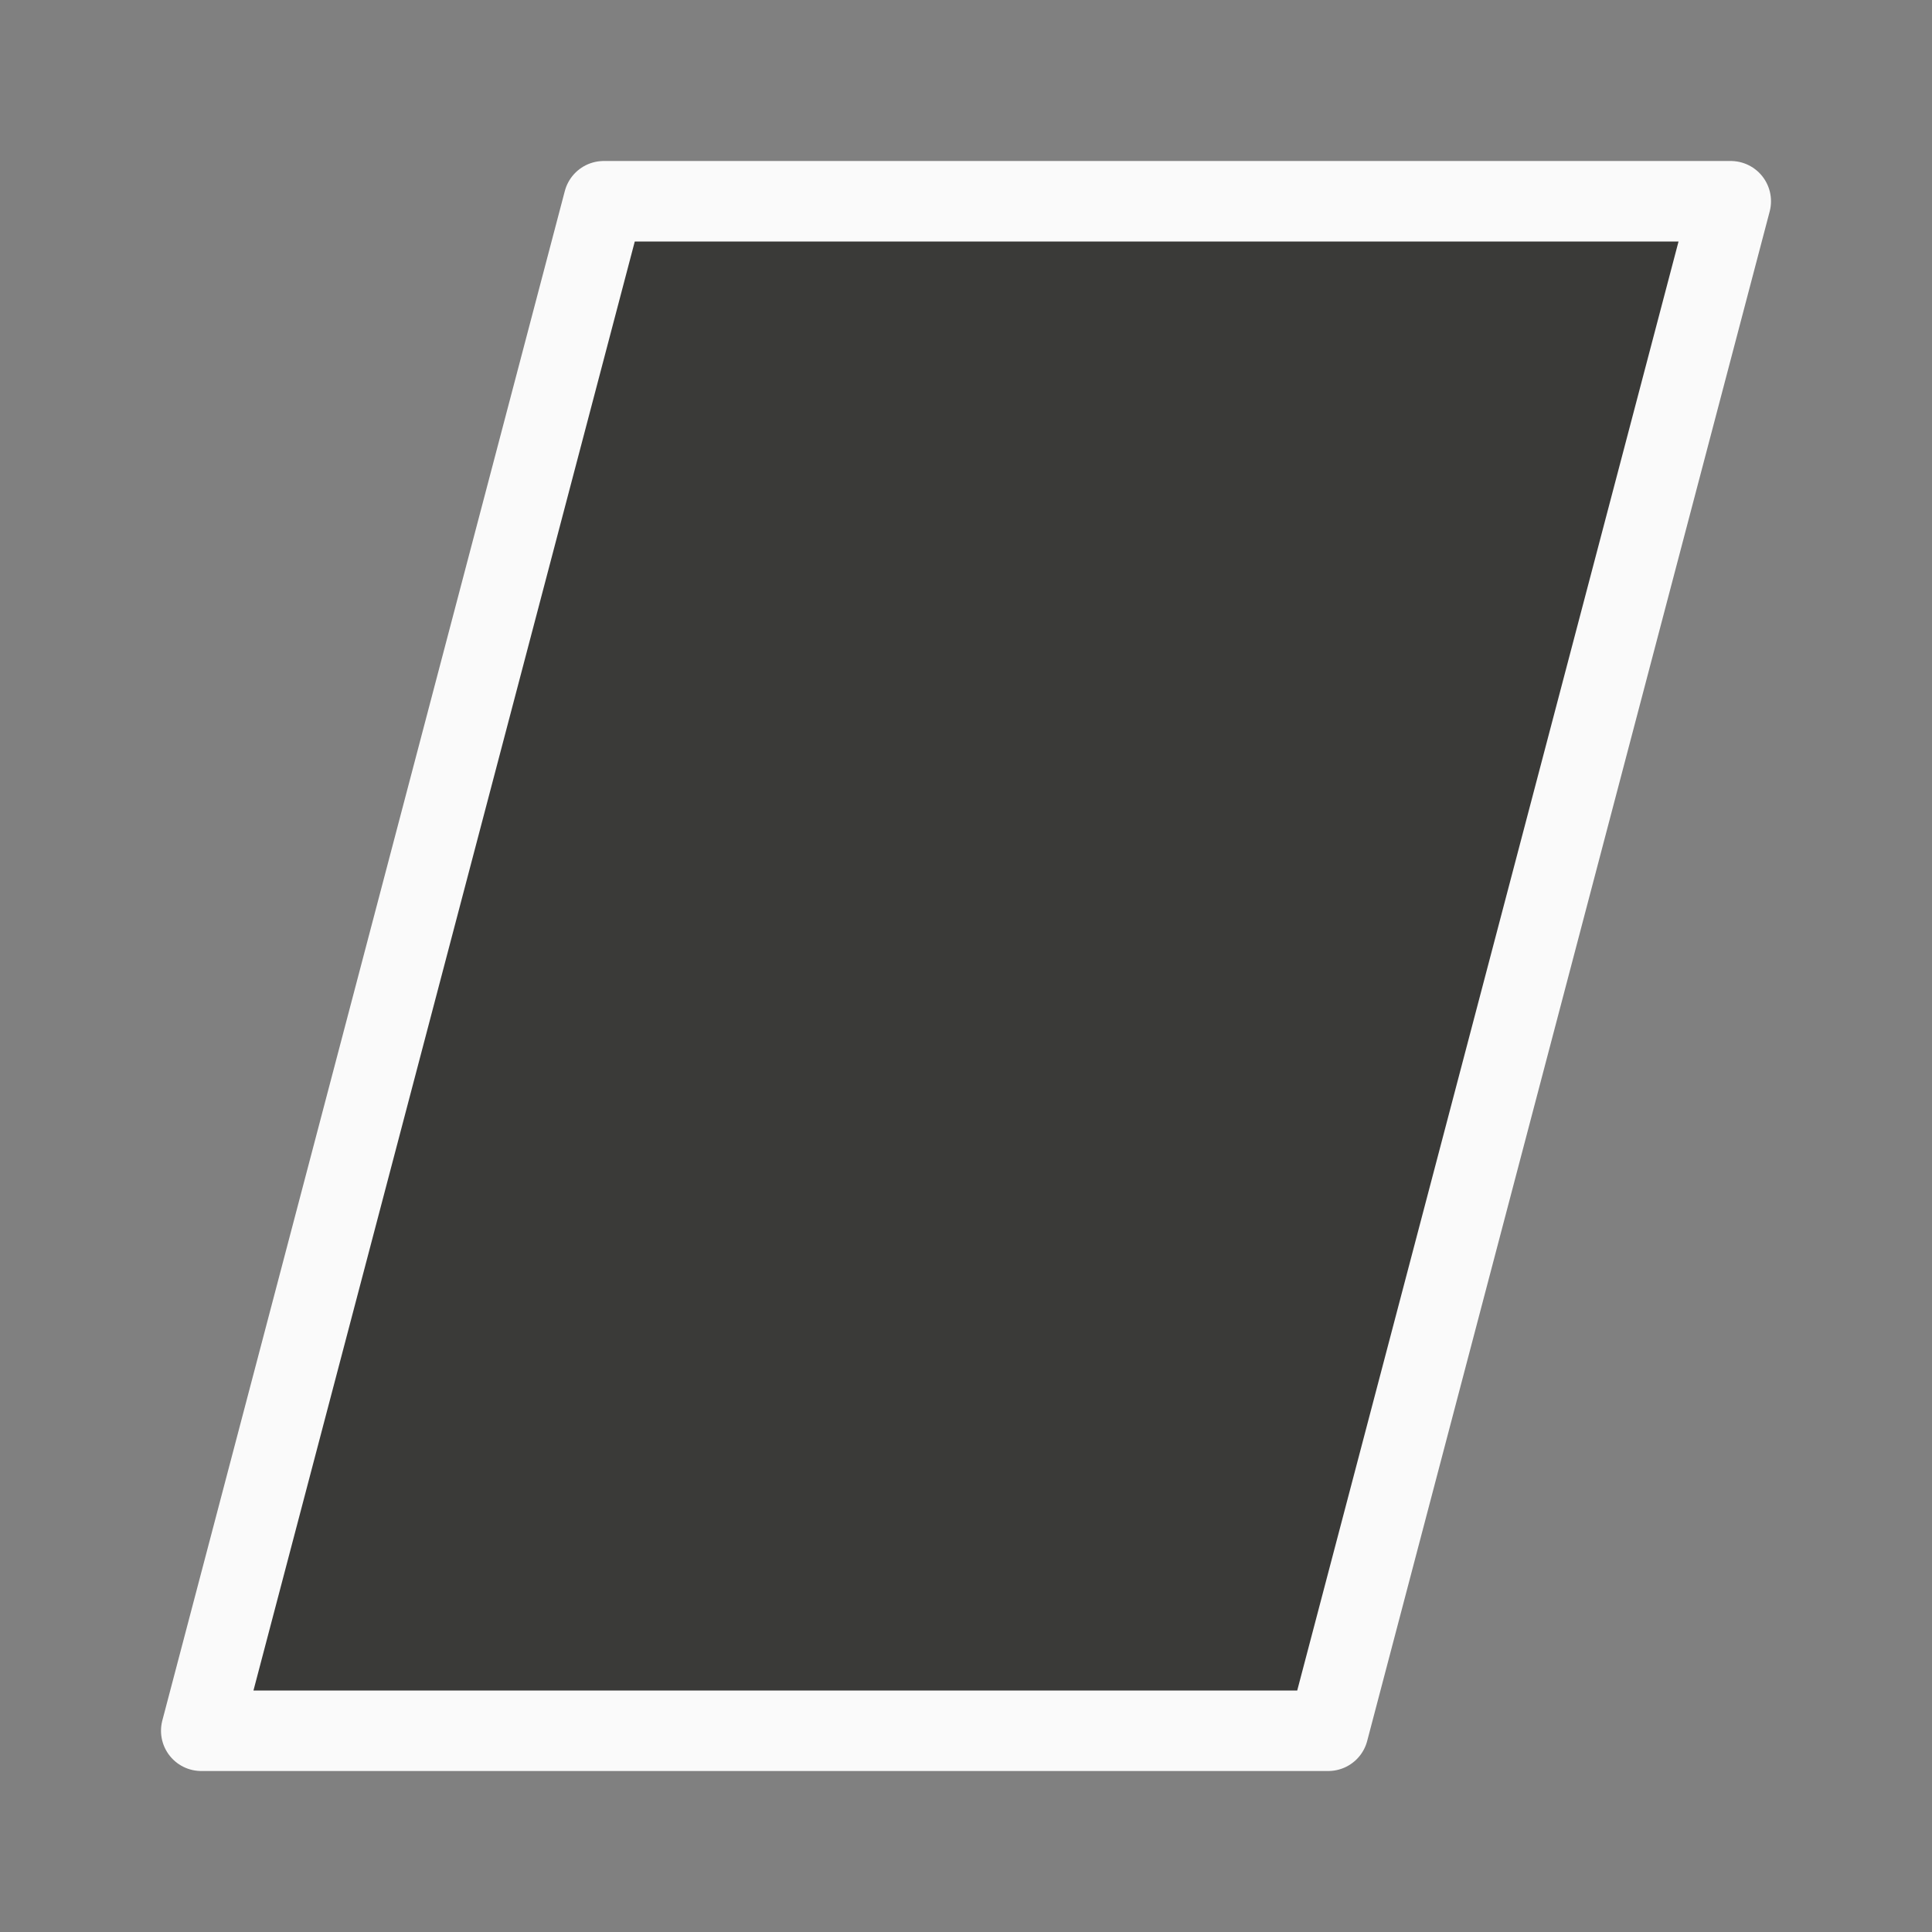 <svg viewBox="0 0 24 24" xmlns="http://www.w3.org/2000/svg"><rect x="0" y="0" width="24" height="24" fill="#808080" stroke="none"/><path d="m7.5 2.5-5 19h14l5-19z" fill="#3a3a38" stroke="#fafafa" stroke-linecap="round" stroke-linejoin="round"/></svg>